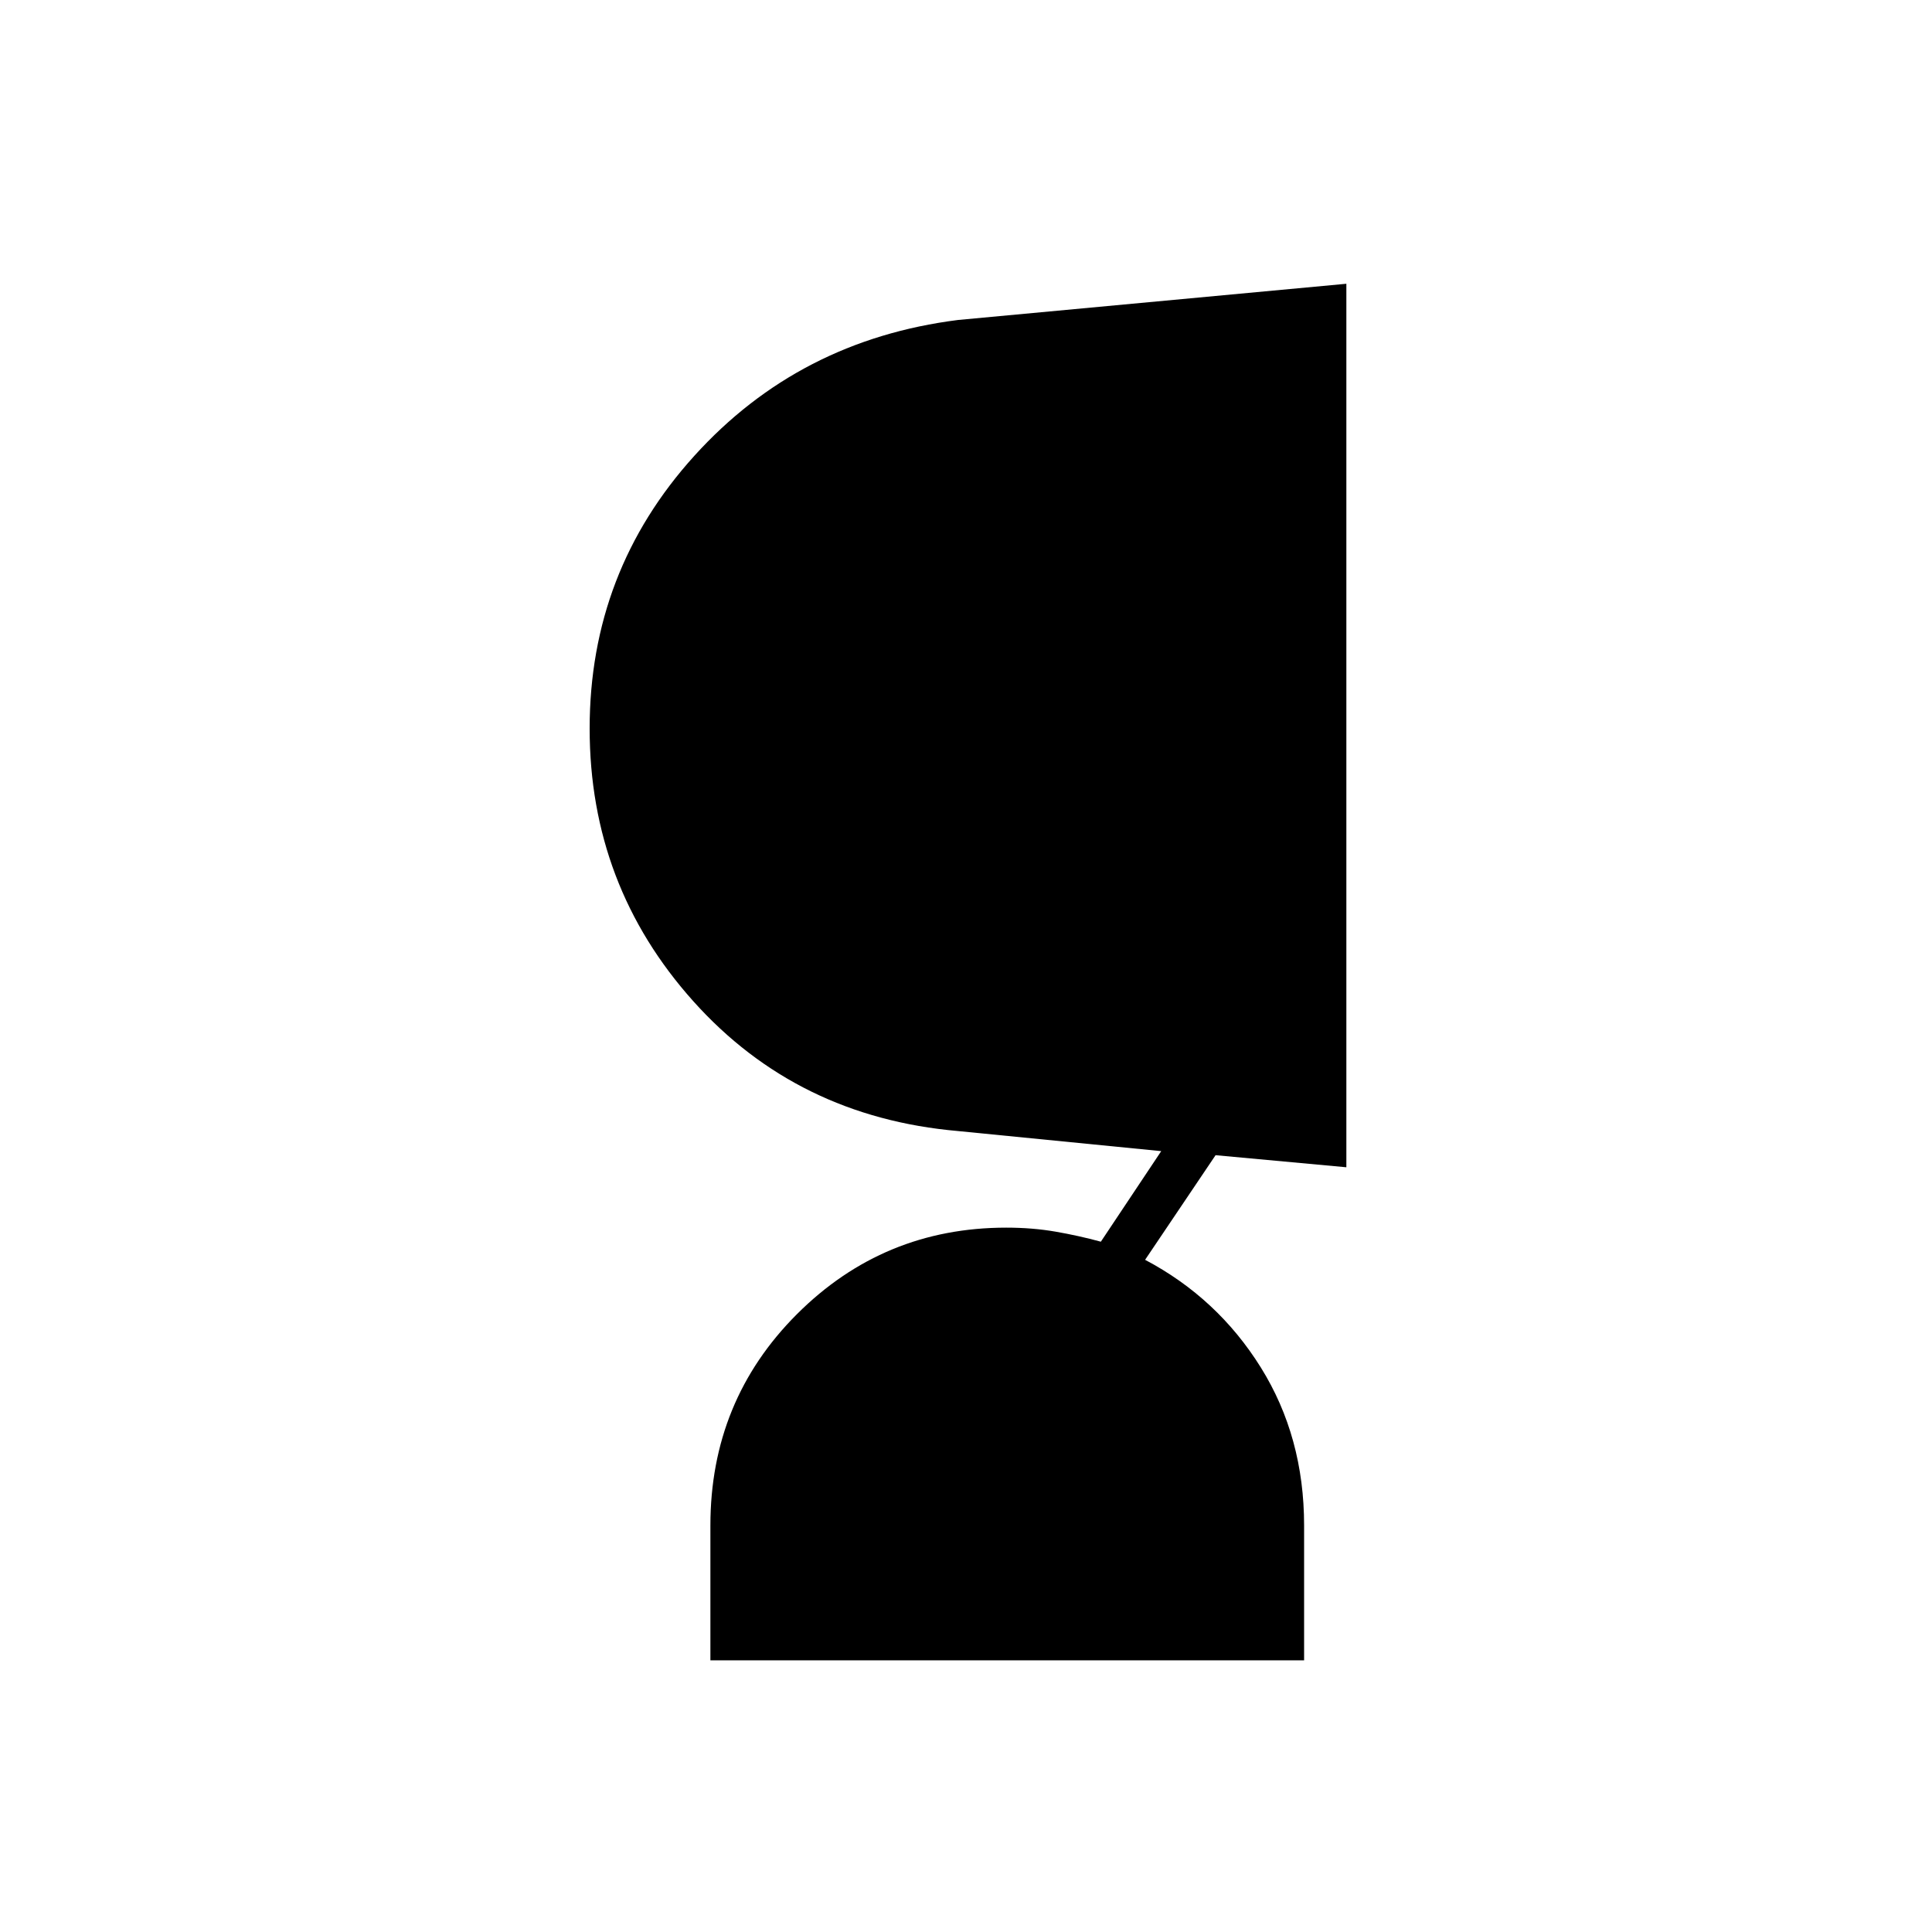 <svg xmlns="http://www.w3.org/2000/svg" height="40" width="40"><path d="M27 34.375H14.708v-2.792q0-2.583 1.792-4.375 1.792-1.791 4.333-1.791.542 0 1.021.083.479.083.938.208l1.25-1.875-4.209-.416q-3.333-.292-5.479-2.688-2.146-2.396-2.146-5.646t2.167-5.645q2.167-2.396 5.458-2.813l8.042-.75v18.292l-2.708-.25-1.459 2.166q1.5.792 2.396 2.229Q27 29.75 27 31.583Z"/></svg>